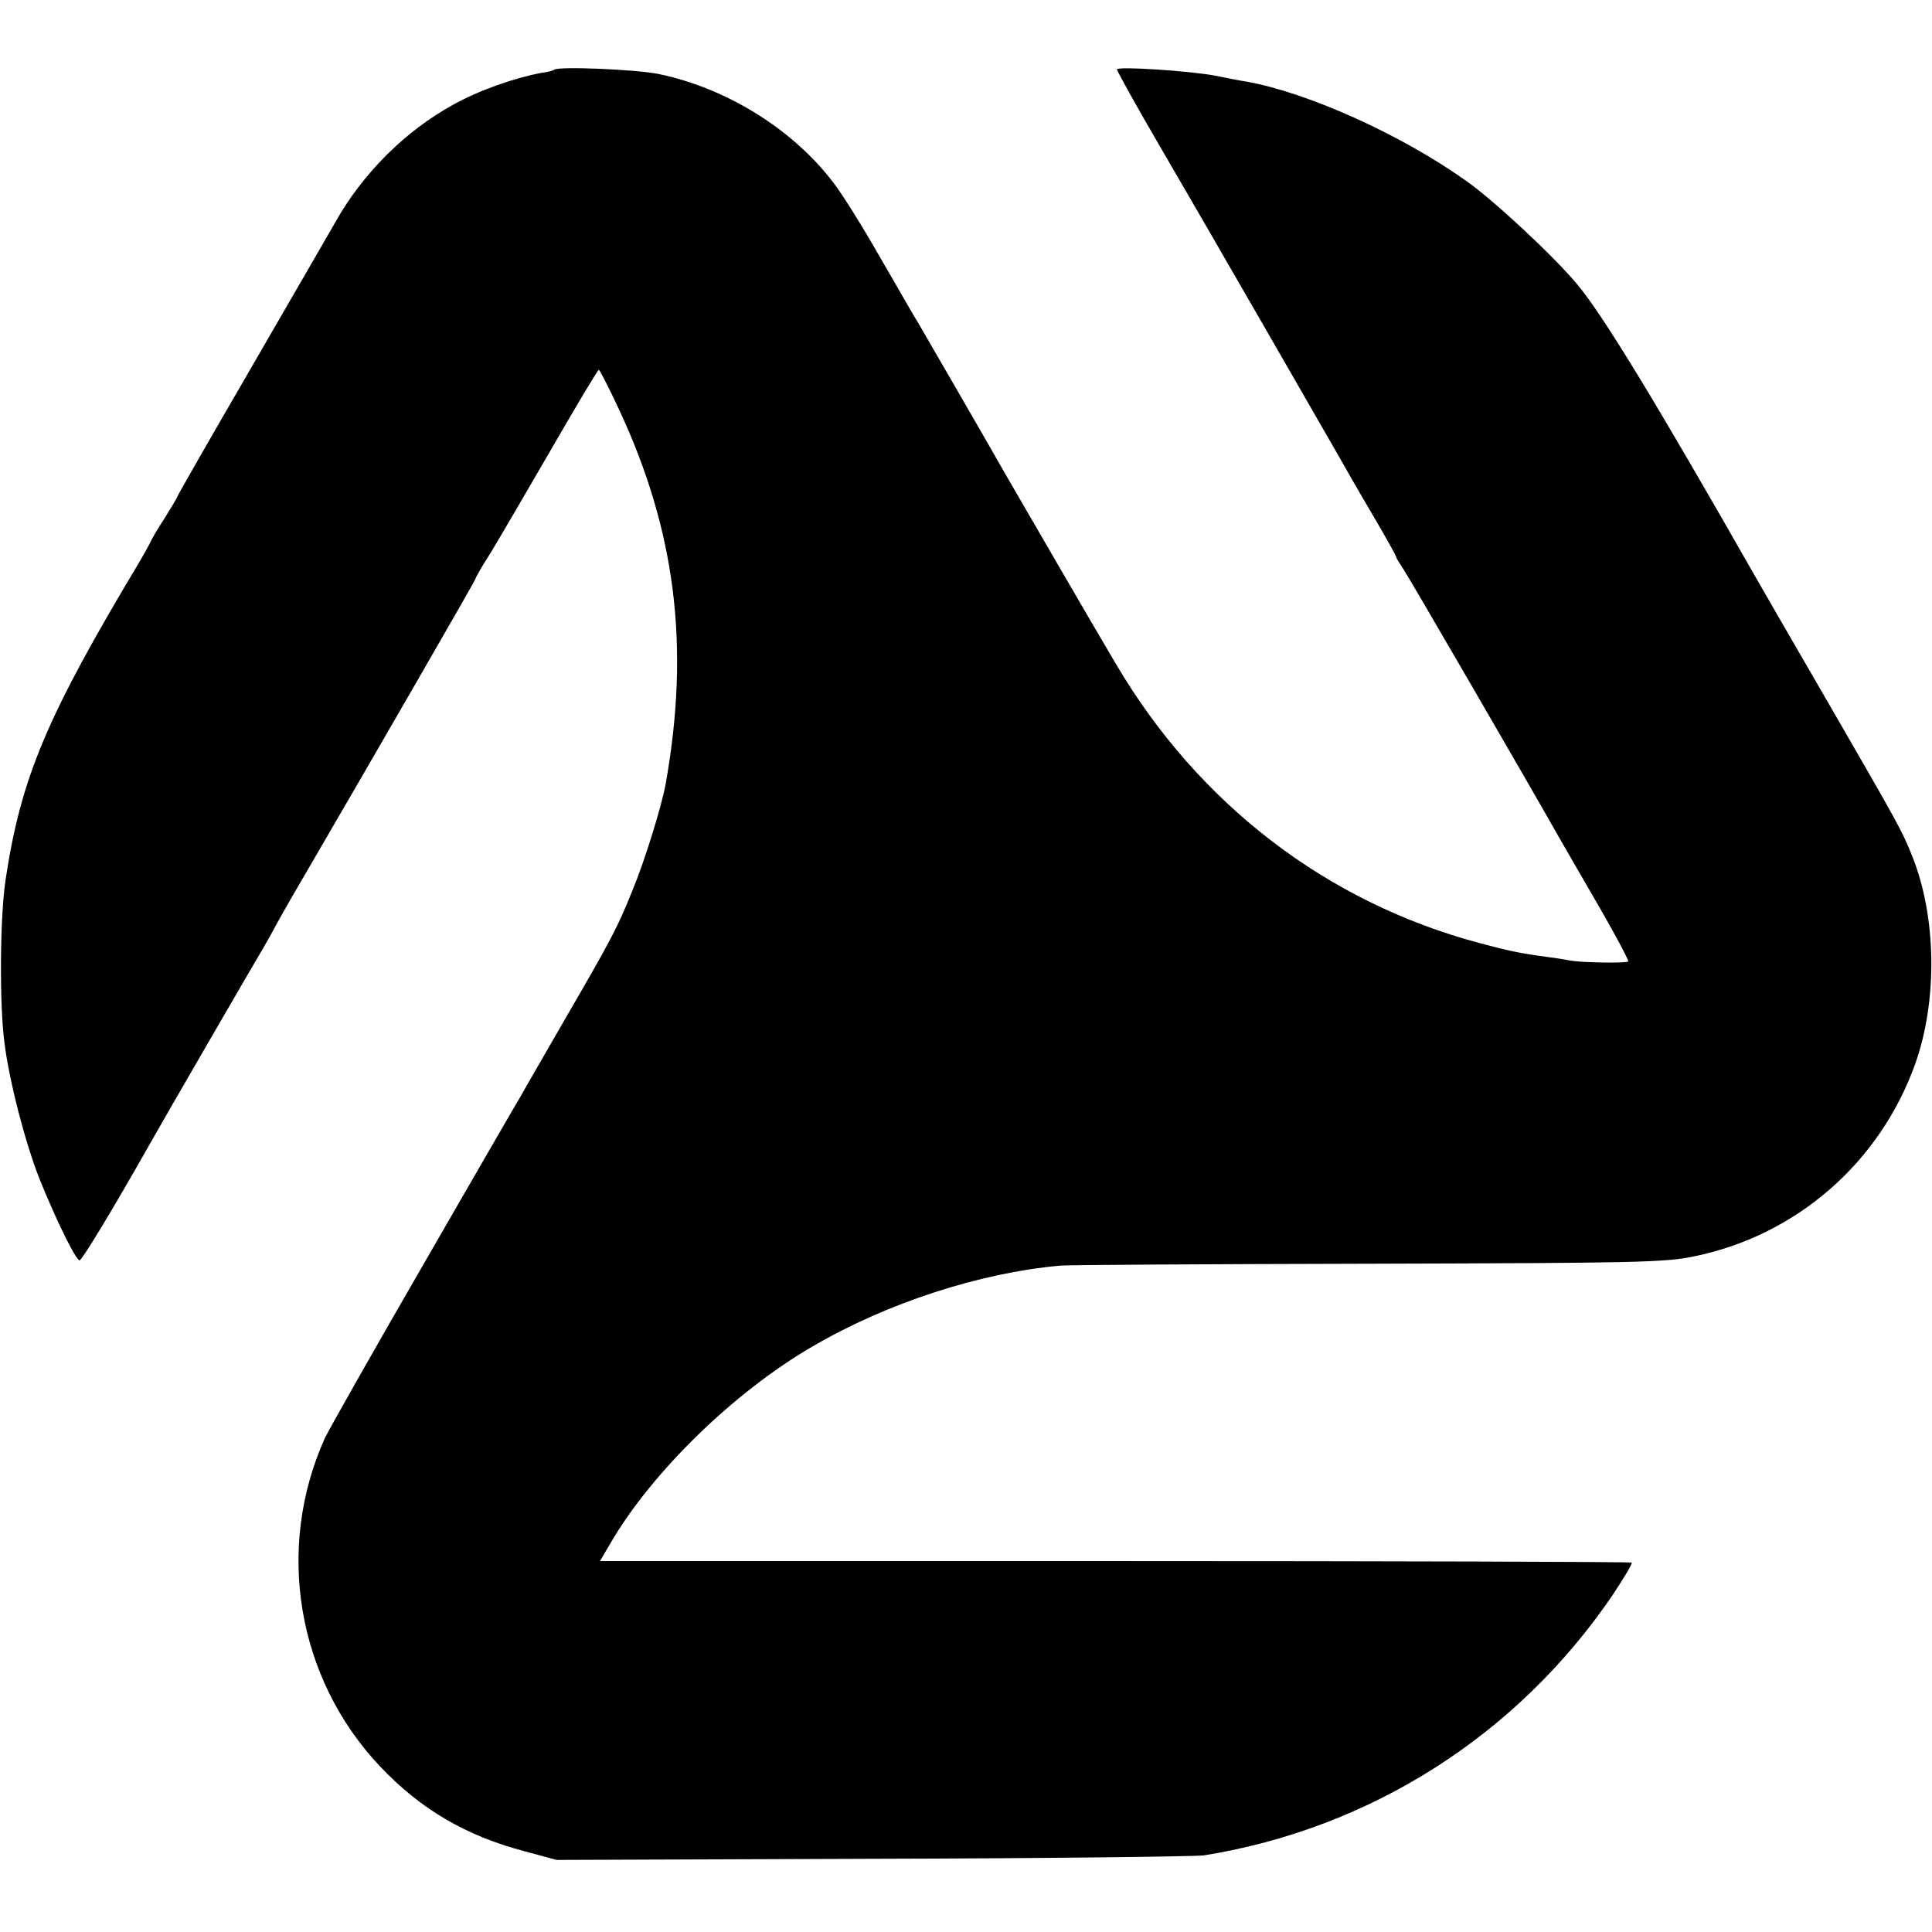 <?xml version="1.0" standalone="no"?>
<!DOCTYPE svg PUBLIC "-//W3C//DTD SVG 20010904//EN"
 "http://www.w3.org/TR/2001/REC-SVG-20010904/DTD/svg10.dtd">
<svg version="1.0" xmlns="http://www.w3.org/2000/svg"
 width="512pt" height="512pt" viewBox="0 0 512 512"
 preserveAspectRatio="xMidYMid meet">
<g transform="translate(0,512) scale(0.1,-0.1)"
fill="#000000" stroke="none">
<path d="M1468 4935 c-1 -2 -16 -6 -33 -8 -73 -14 -165 -46 -235 -85 -127 -70
-240 -183 -312 -312 -14 -25 -114 -197 -222 -384 -108 -186 -196 -340 -196
-342 0 -2 -15 -27 -33 -56 -19 -29 -37 -60 -40 -68 -4 -8 -17 -31 -28 -50
-244 -407 -313 -569 -354 -840 -15 -97 -17 -331 -3 -435 13 -103 56 -267 93
-360 44 -109 96 -215 106 -215 6 0 87 133 187 310 37 66 280 485 301 520 11
19 24 42 28 50 4 8 37 67 74 130 164 281 459 792 459 796 0 3 17 33 39 67 21
34 93 158 161 275 67 116 124 212 127 212 2 0 26 -46 52 -102 152 -324 190
-632 125 -996 -11 -60 -55 -202 -88 -282 -40 -99 -55 -128 -184 -350 -52 -91
-103 -178 -112 -195 -10 -16 -126 -217 -258 -446 -133 -230 -250 -437 -261
-460 -132 -293 -74 -637 146 -870 107 -113 227 -184 383 -225 l85 -23 835 3
c459 1 855 6 880 9 443 71 833 320 1085 692 29 44 52 82 49 84 -2 2 -618 4
-1369 4 l-1365 0 27 46 c109 188 327 401 535 522 198 116 445 196 658 215 25
2 394 4 820 5 707 2 783 3 862 20 270 56 491 249 584 511 59 167 56 388 -8
548 -27 68 -33 79 -236 430 -91 157 -173 299 -182 315 -265 465 -401 688 -469
770 -61 74 -223 225 -296 276 -173 123 -420 234 -583 263 -15 2 -50 9 -79 15
-67 13 -263 26 -263 17 0 -4 51 -96 114 -204 63 -108 189 -326 280 -484 91
-158 177 -308 191 -332 14 -25 54 -95 90 -156 36 -61 65 -113 65 -116 0 -3 9
-17 19 -32 15 -22 330 -565 416 -717 13 -22 59 -103 104 -180 44 -76 78 -141
76 -143 -5 -5 -122 -3 -151 2 -10 2 -39 7 -64 10 -74 10 -101 16 -180 37 -404
108 -744 368 -963 740 -53 89 -253 434 -294 505 -37 66 -222 385 -233 404 -6
8 -48 83 -96 165 -47 83 -104 174 -127 203 -108 141 -283 249 -462 286 -60 12
-267 21 -277 11z"/>
</g>
</svg>
